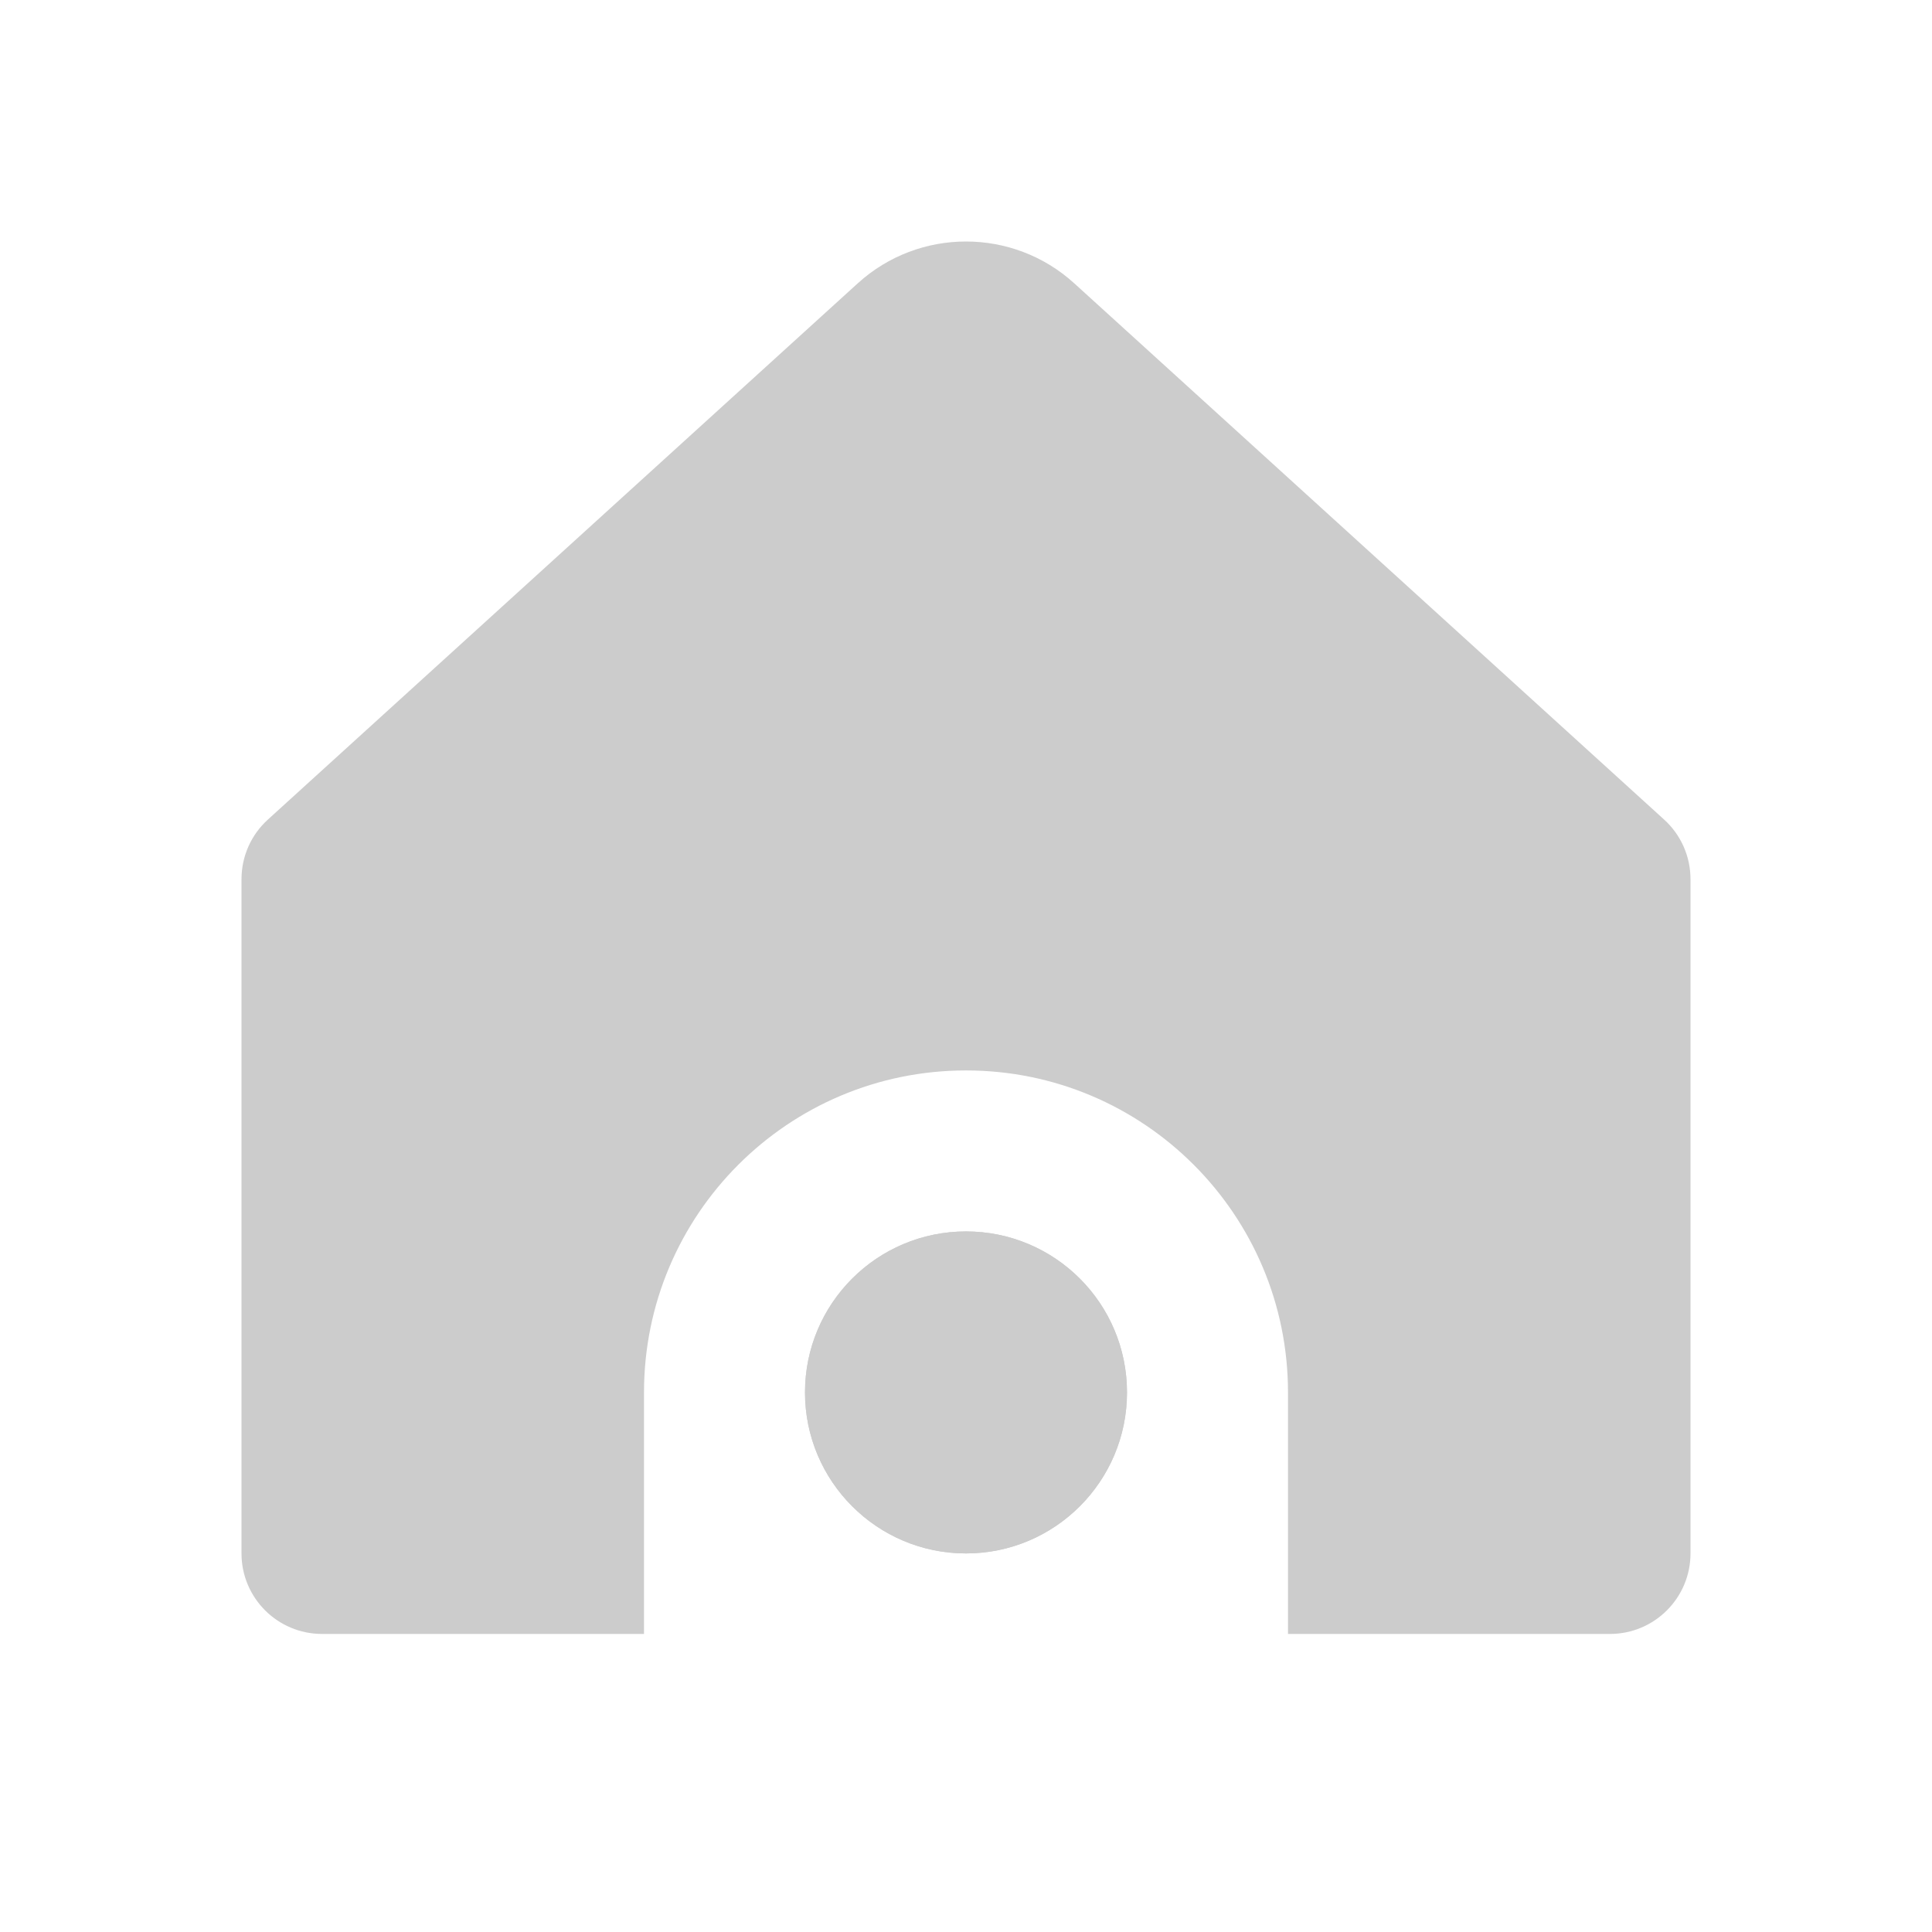 <svg xmlns="http://www.w3.org/2000/svg" xmlns:xlink="http://www.w3.org/1999/xlink" width="36" height="36" viewBox="0 0 36 36" fill="none">
<path   fill-rule="evenodd"  fill="#CCCCCC"  d="M18 28.946C19.657 28.946 21 27.602 21 25.946C21 24.289 19.657 22.946 18 22.946C16.343 22.946 15 24.289 15 25.946C15 27.602 16.343 28.946 18 28.946ZM4.5 22.664L4.5 28.946C4.5 29.774 5.172 30.446 6 30.446L12 30.446L12 25.946C12 22.632 14.686 19.946 18 19.946C21.314 19.946 24 22.632 24 25.946L24 30.446L30 30.446C30.828 30.446 31.5 29.774 31.5 28.946L31.5 16.382C31.5 15.959 31.322 15.556 31.009 15.272L20.018 5.28C18.874 4.24 17.126 4.24 15.982 5.28L4.991 15.272C4.678 15.556 4.5 15.959 4.5 16.382L4.5 22.664Z">
</path>
<path     fill="#CCCCCC"  d="M18 28.946C19.657 28.946 21 27.602 21 25.946C21 24.289 19.657 22.946 18 22.946C16.343 22.946 15 24.289 15 25.946C15 27.602 16.343 28.946 18 28.946Z">
</path>
</svg>
